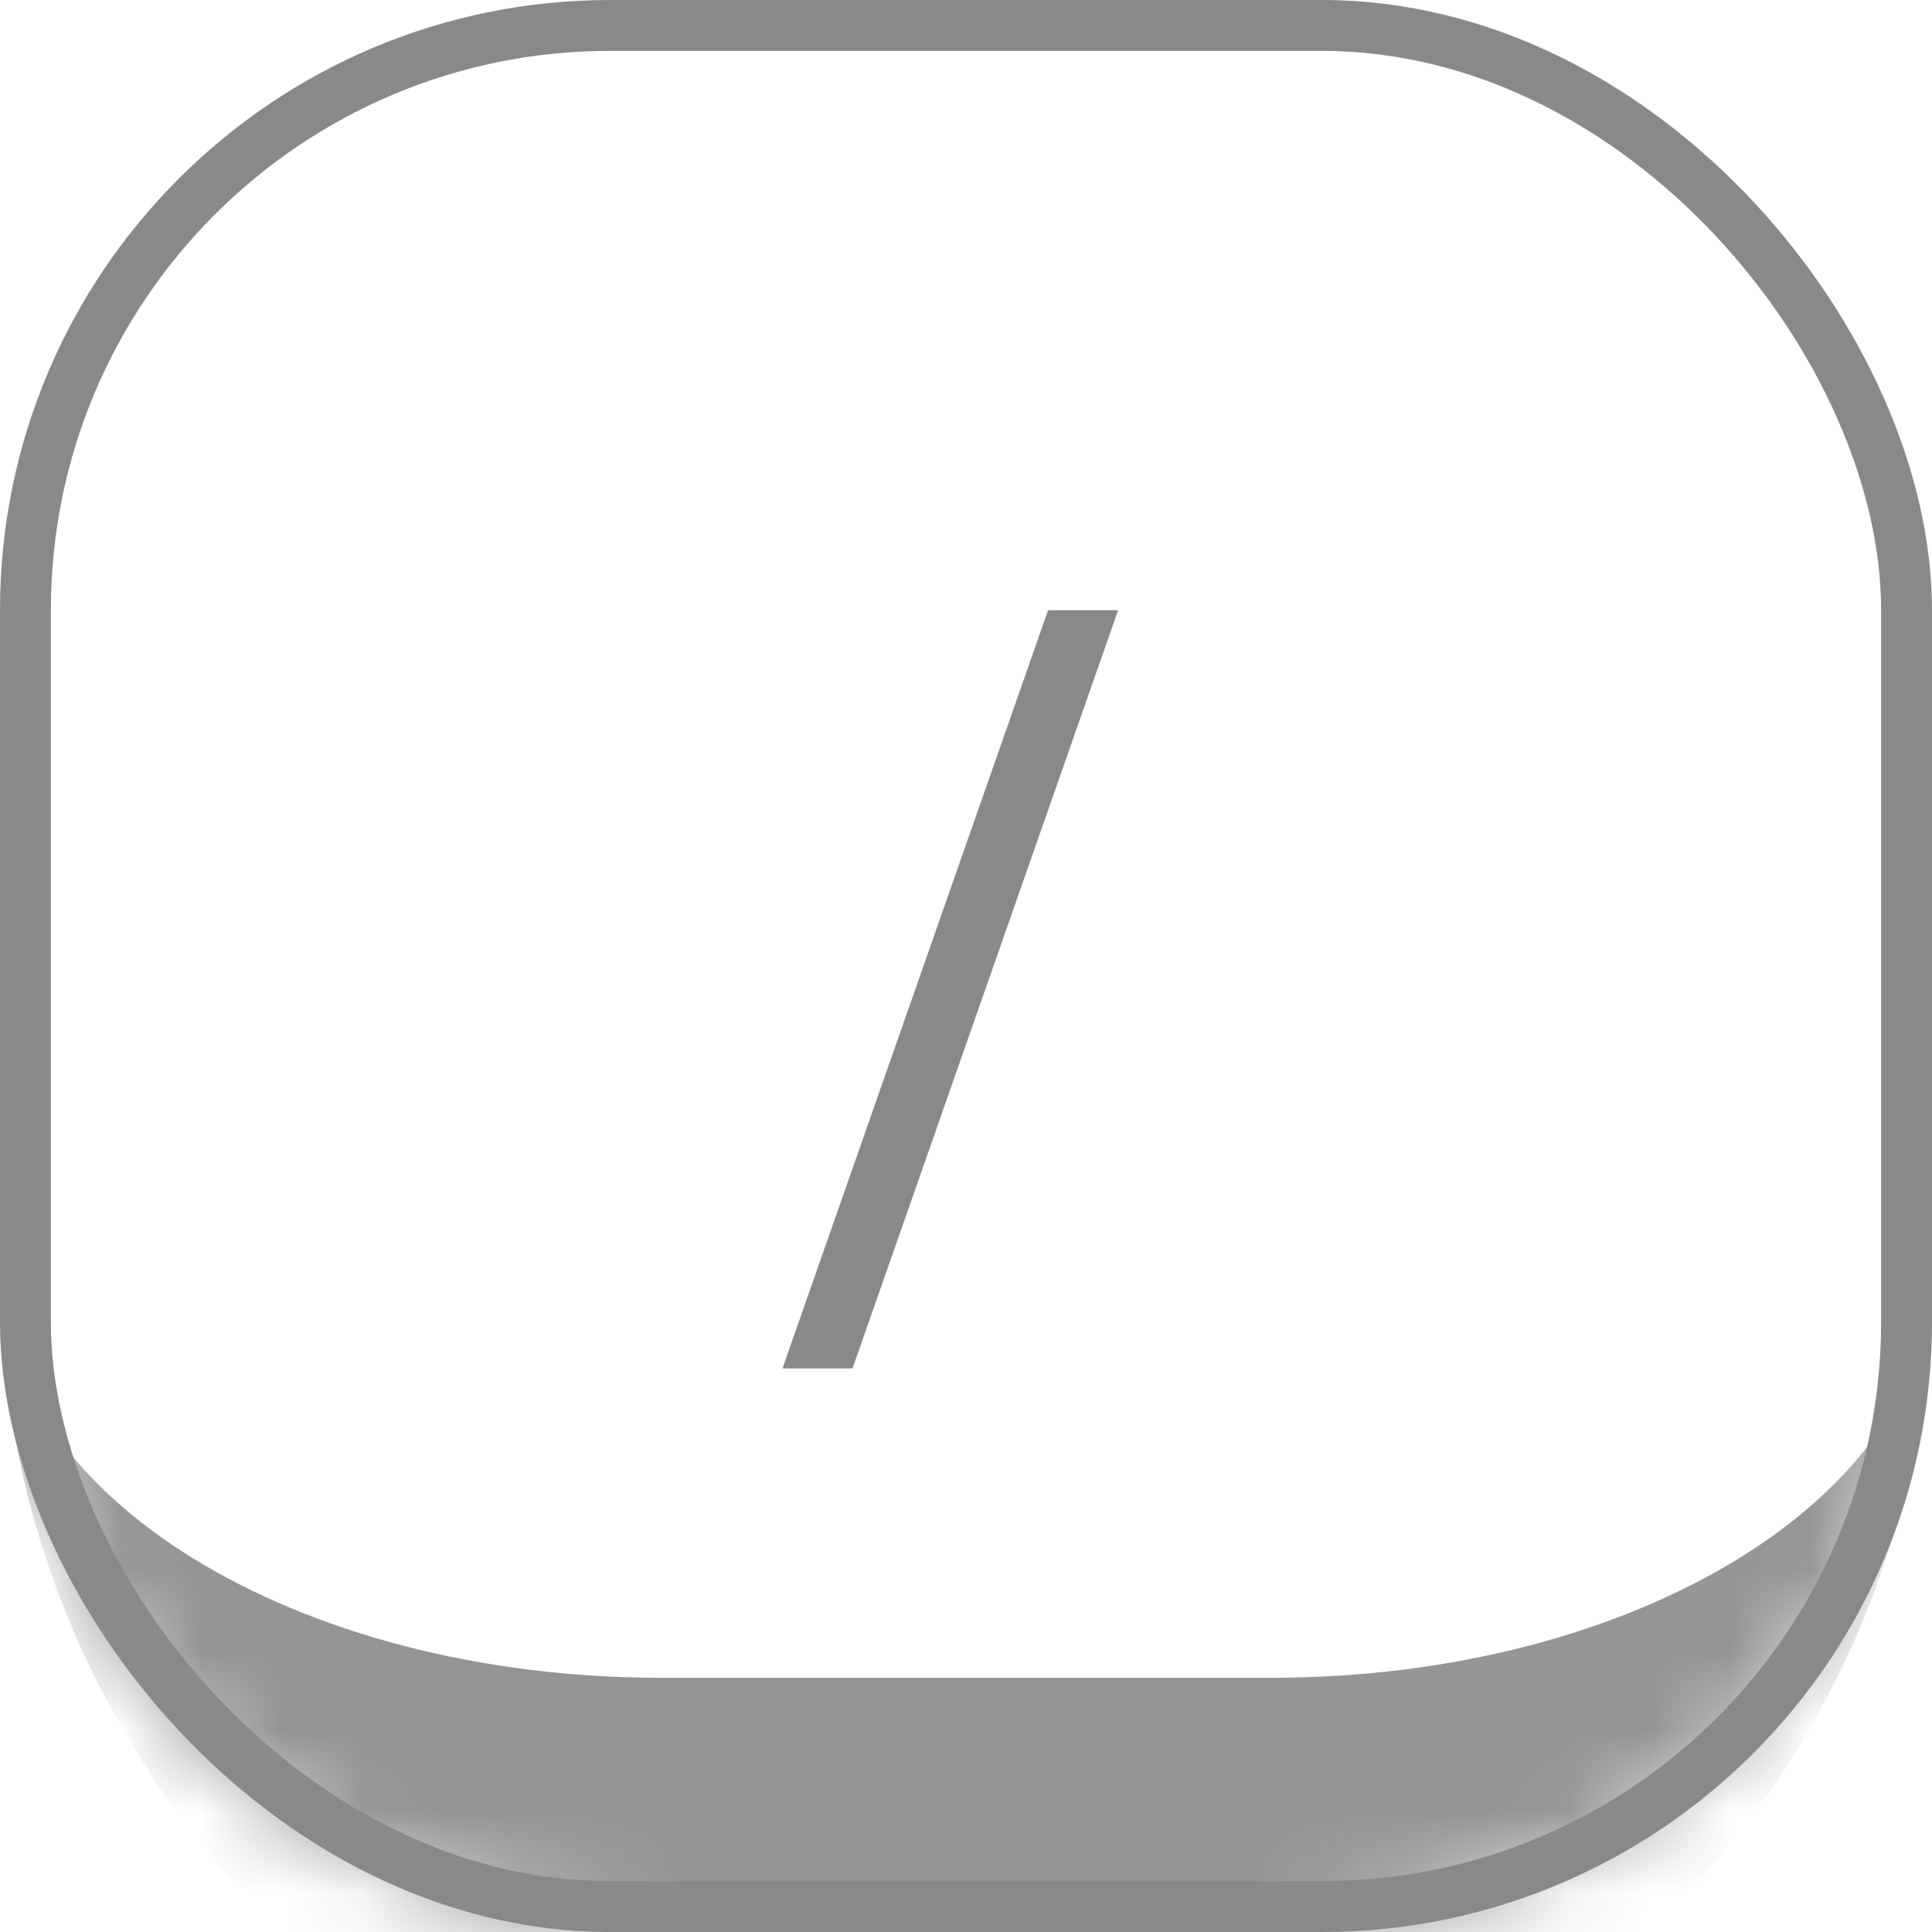 <svg width="24" height="24" viewBox="0 0 24 24" fill="none" xmlns="http://www.w3.org/2000/svg">
<mask id="path-1-inside-1_4_234" fill="white">
<path d="M0 8.211C0 3.676 3.676 0 8.211 0H15.79C20.324 0 24 3.676 24 8.211V15.79C24 20.324 20.324 24 15.79 24H8.211C3.676 24 0 20.324 0 15.79V8.211Z"/>
</mask>
<path d="M0 0H24H0ZM24 15.79C24 22.068 18.91 27.158 12.632 27.158H11.368C5.09 27.158 0 22.068 0 15.79C0 18.58 3.676 20.842 8.211 20.842H15.79C20.324 20.842 24 18.58 24 15.79ZM0 24V0V24ZM24 0V24V0Z" fill="#969595" mask="url(#path-1-inside-1_4_234)"/>
<rect x="0.316" y="0.316" width="23.368" height="23.368" rx="7.263" stroke="#898989" stroke-width="0.632"/>
<path d="M9.72 17L13.02 7.58H13.89L10.59 17H9.72Z" fill="#898989"/>
</svg>
